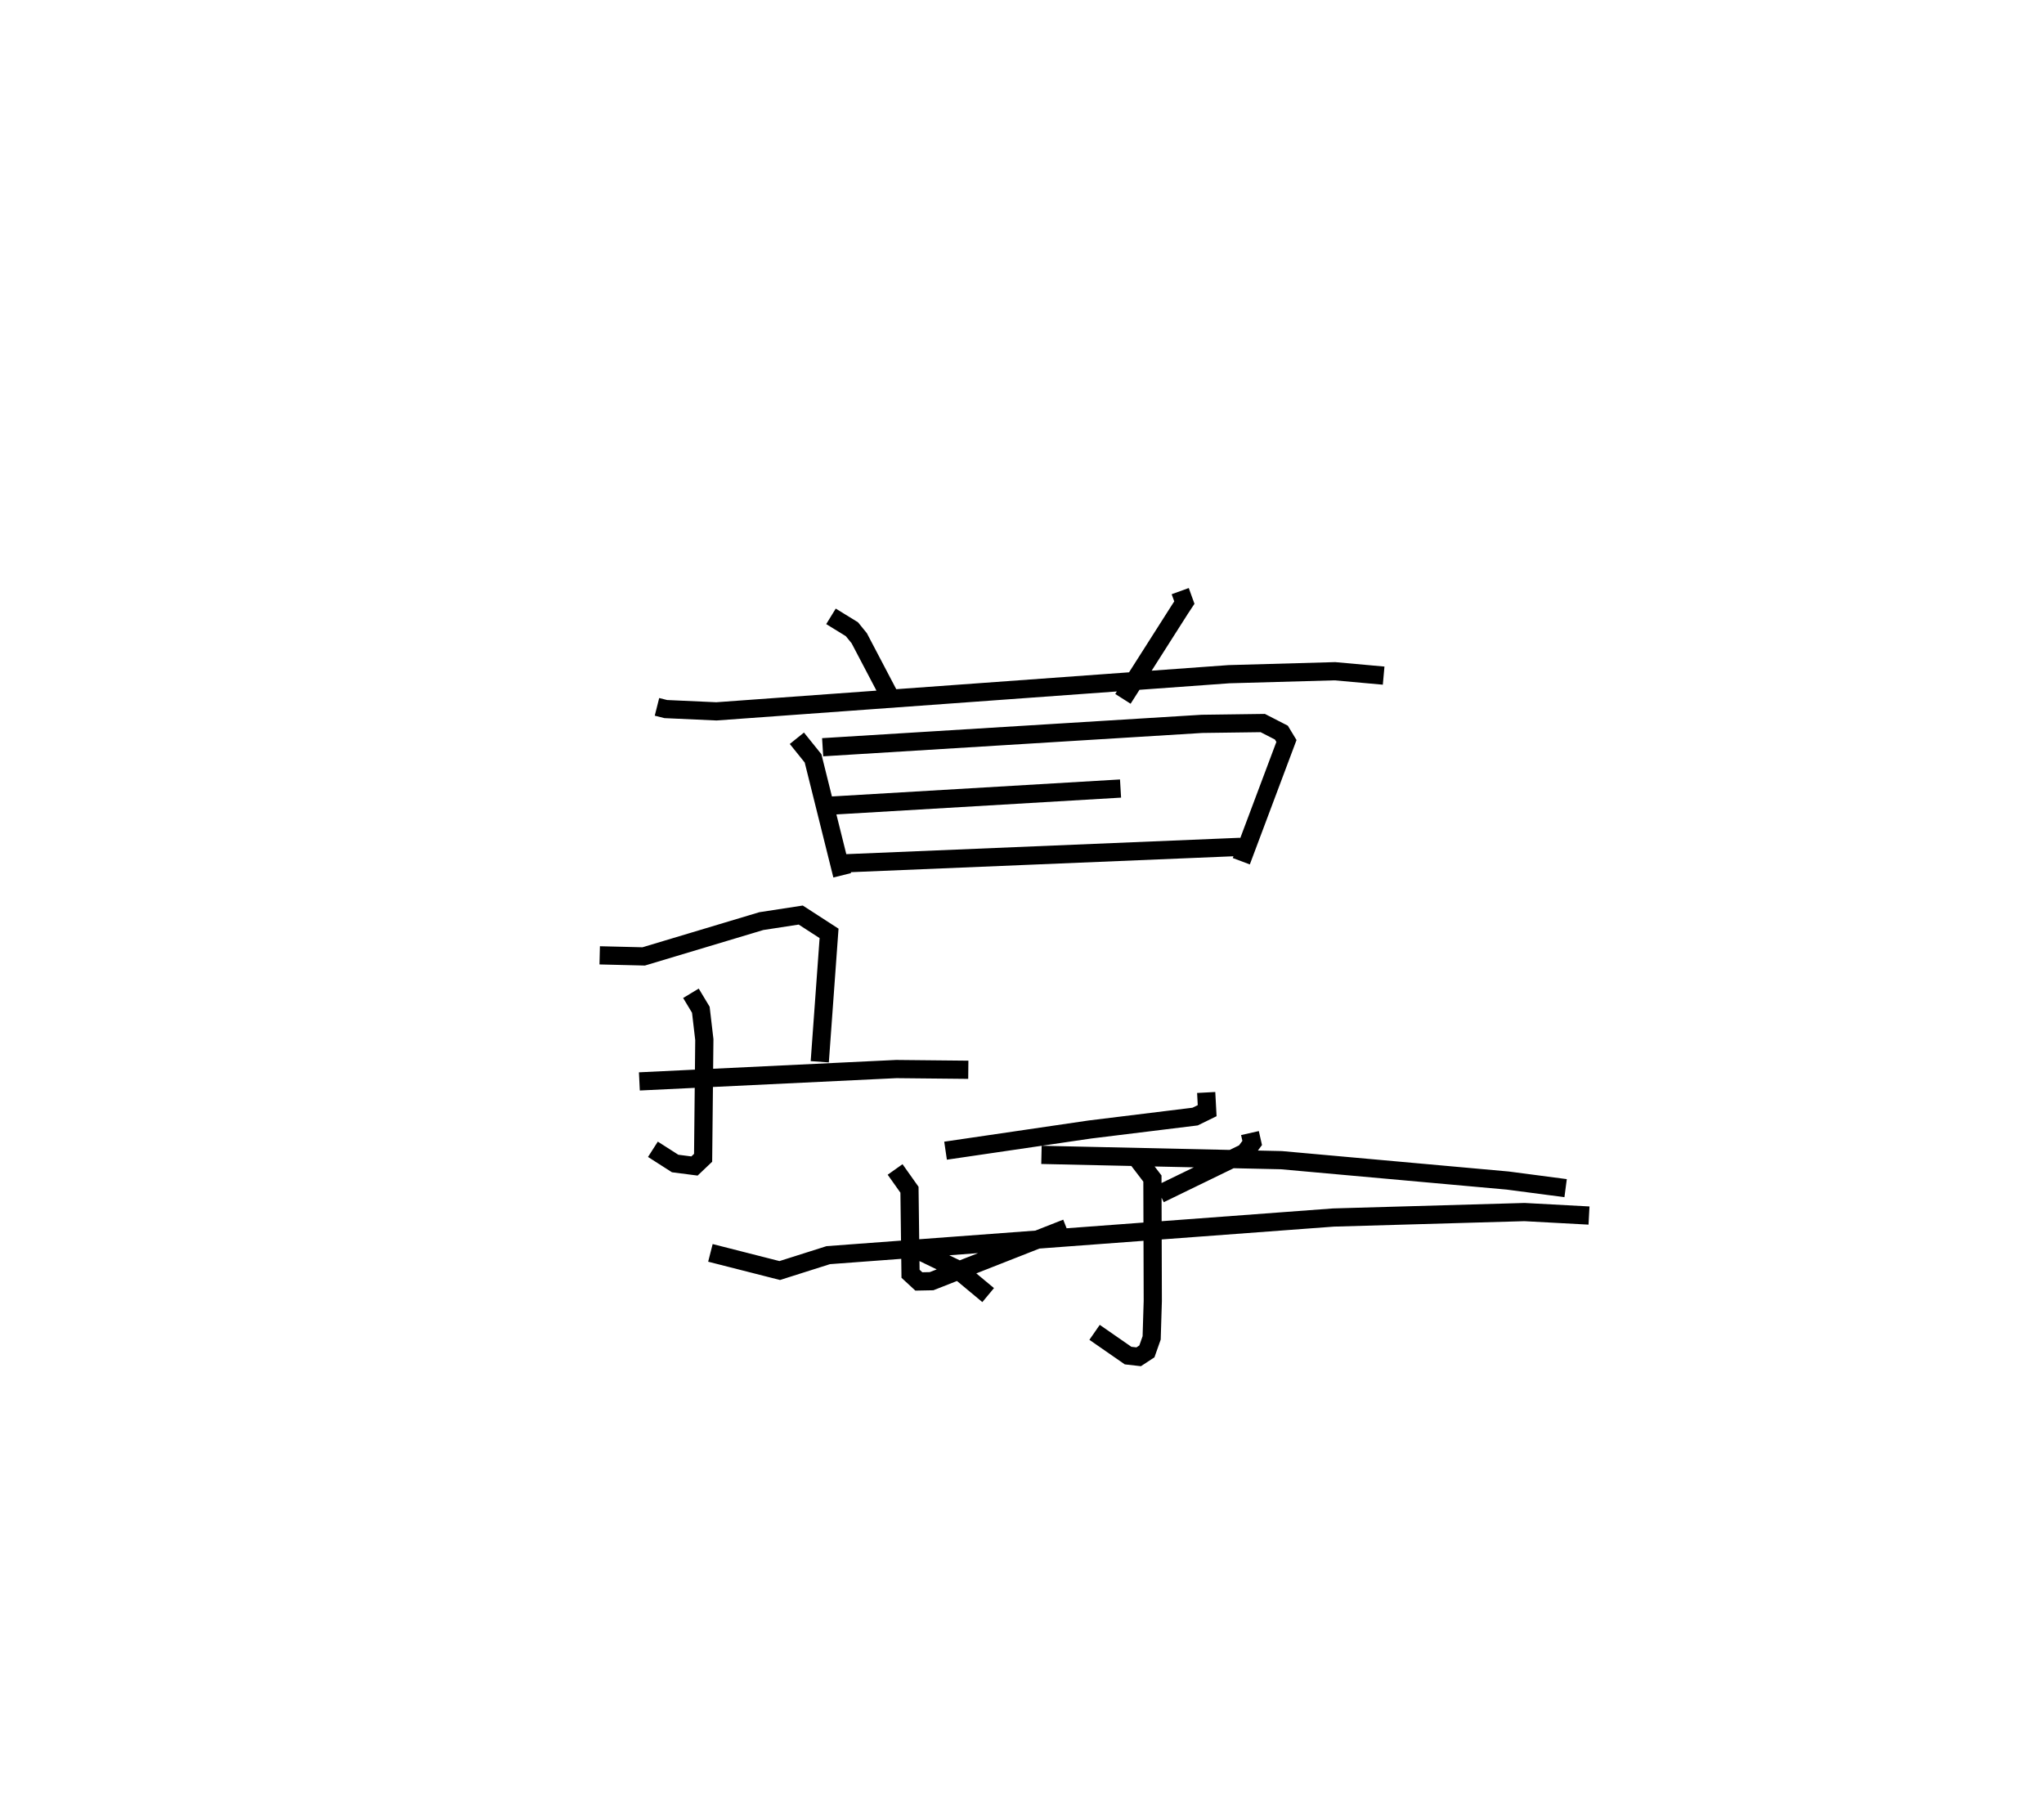 <?xml version="1.0" encoding="utf-8" ?>
<svg baseProfile="full" height="99.535" version="1.1" width="112.3" xmlns="http://www.w3.org/2000/svg" xmlns:ev="http://www.w3.org/2001/xml-events" xmlns:xlink="http://www.w3.org/1999/xlink"><defs /><rect fill="white" height="99.535" width="112.3" x="0" y="0" /><path d="M25,25 m0.0,0.0 m11.095,13.831 l0.483,0.122 2.782,0.126 l28.16,-2.042 5.82,-0.163 l2.679,0.242 m-30.364,-3.257 l1.149,0.707 0.403,0.495 l1.649,3.142 m15.986,-5.729 l0.228,0.63 -0.234,0.355 l-3.141,4.933 m-17.914,2.165 l0.889,1.104 1.601,6.424 m-1.074,-7.035 l20.838,-1.284 3.342,-0.045 l1.023,0.525 0.279,0.46 l-2.48,6.606 m-22.754,-3.042 l16.119,-0.951 m-15.167,4.109 l21.757,-0.905 m-35.206,5.959 l2.418,0.059 6.462,-1.939 l2.166,-0.333 1.556,1.007 l-0.511,7.053 m-9.911,1.079 l14.116,-0.679 3.956,0.04 m-15.239,-4.202 l0.544,0.904 0.192,1.642 l-0.067,6.491 -0.474,0.451 l-1.063,-0.137 -1.221,-0.781 m30.398,-3.121 l0.053,1 -0.663,0.324 l-5.78,0.71 -7.93,1.164 m-2.772,1.031 l0.79,1.114 0.058,4.616 l0.457,0.422 0.699,-0.014 l7.416,-2.915 m10.076,-5.222 l0.123,0.543 -0.396,0.53 l-4.681,2.275 m-6.501,-2.15 l13.185,0.291 12.43,1.119 l3.183,0.418 m-46.986,3.556 l3.809,0.97 2.665,-0.845 l27.755,-2.067 10.497,-0.3 l3.545,0.191 m-24.821,-3.123 l0.834,1.091 0.02,6.726 l-0.062,2.027 -0.262,0.742 l-0.451,0.296 -0.582,-0.066 l-1.841,-1.277 m-10.528,-4.912 l2.962,1.435 1.72,1.431 " fill="none" stroke="black" stroke-width="1" /></svg>